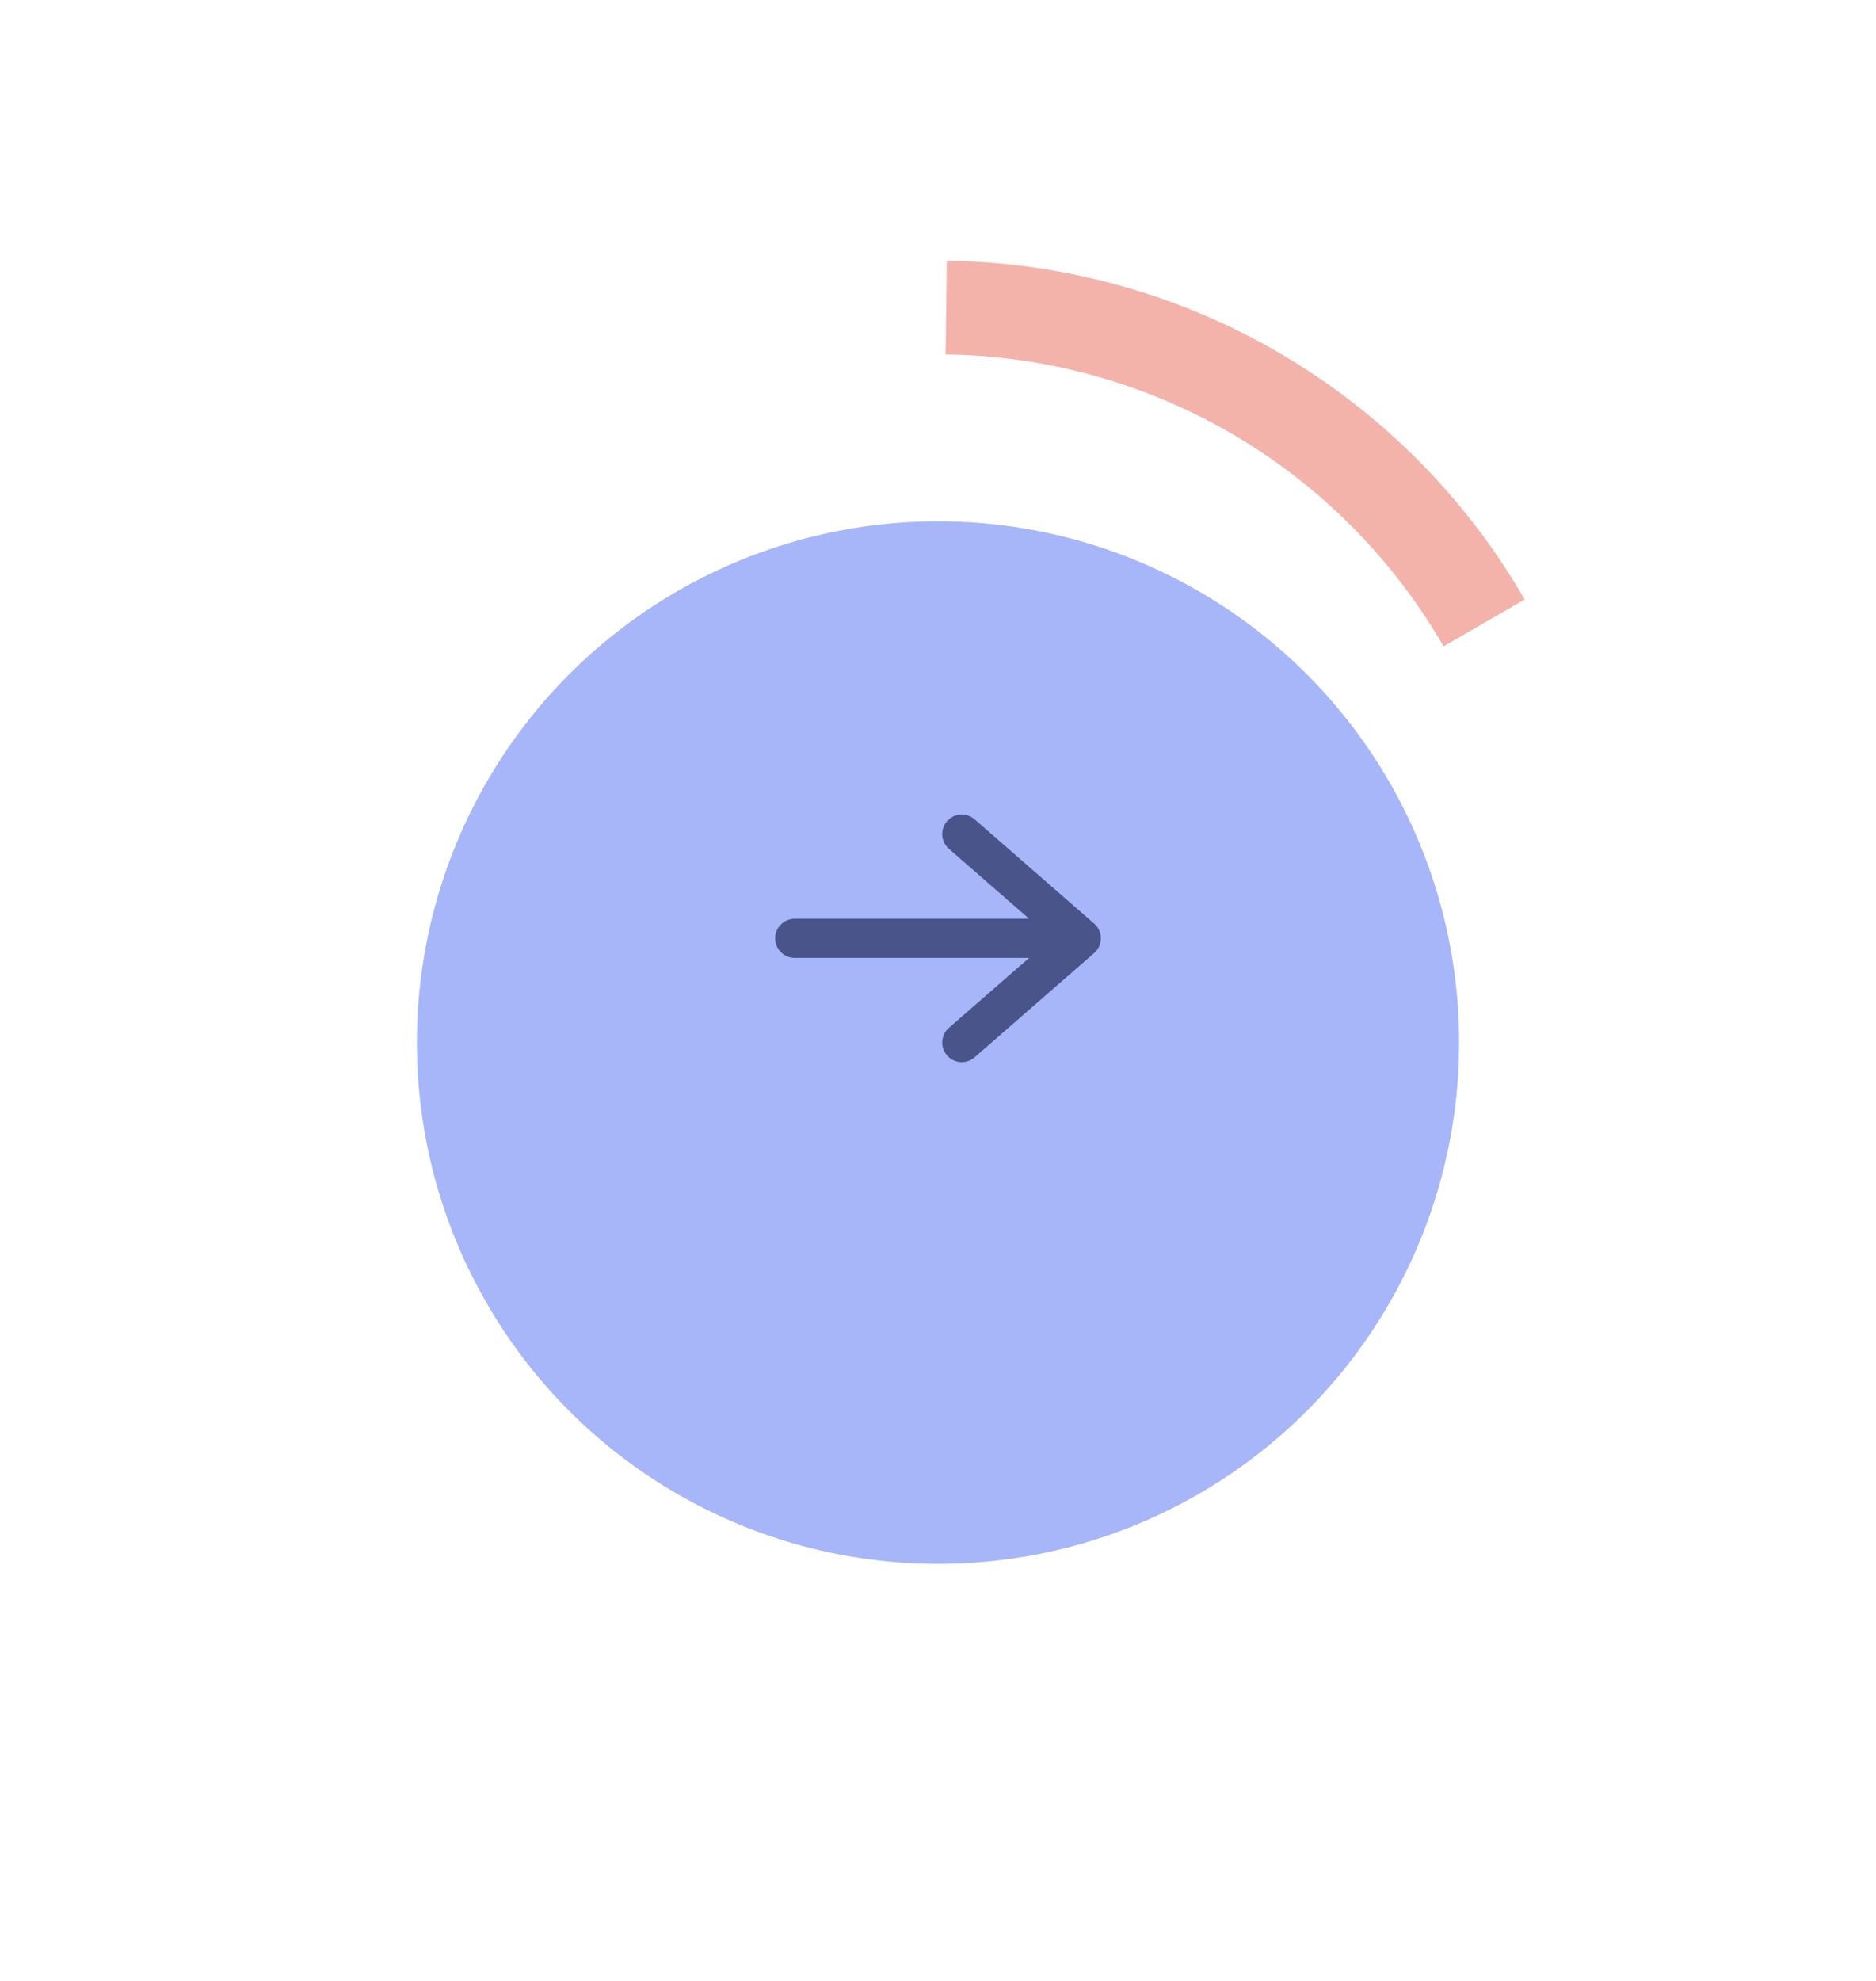 <svg width="144" height="152" viewBox="0 0 144 152" fill="none" xmlns="http://www.w3.org/2000/svg">
<path d="M117.033 46C112.527 38.194 106.068 31.694 98.292 27.136C90.515 22.579 81.688 20.121 72.675 20.005L72.581 27.196C80.348 27.297 87.954 29.415 94.655 33.342C101.356 37.269 106.921 42.87 110.805 49.596L117.033 46Z" fill="#F3B3AB"/>
<g filter="url(#filter0_d_1657_3775)">
<circle cx="72" cy="72" r="40" fill="#A7B5F9"/>
</g>
<path d="M61 72H83M83 72L73.823 64M83 72L73.823 80" stroke="#49548B" stroke-width="3" stroke-linecap="round" stroke-linejoin="round"/>
<defs>
<filter id="filter0_d_1657_3775" x="0" y="8" width="144" height="144" filterUnits="userSpaceOnUse" color-interpolation-filters="sRGB">
<feFlood flood-opacity="0" result="BackgroundImageFix"/>
<feColorMatrix in="SourceAlpha" type="matrix" values="0 0 0 0 0 0 0 0 0 0 0 0 0 0 0 0 0 0 127 0" result="hardAlpha"/>
<feOffset dy="8"/>
<feGaussianBlur stdDeviation="16"/>
<feColorMatrix type="matrix" values="0 0 0 0 0.996 0 0 0 0 0.404 0 0 0 0 0.404 0 0 0 0.2 0"/>
<feBlend mode="normal" in2="BackgroundImageFix" result="effect1_dropShadow_1657_3775"/>
<feBlend mode="normal" in="SourceGraphic" in2="effect1_dropShadow_1657_3775" result="shape"/>
</filter>
</defs>
</svg>
